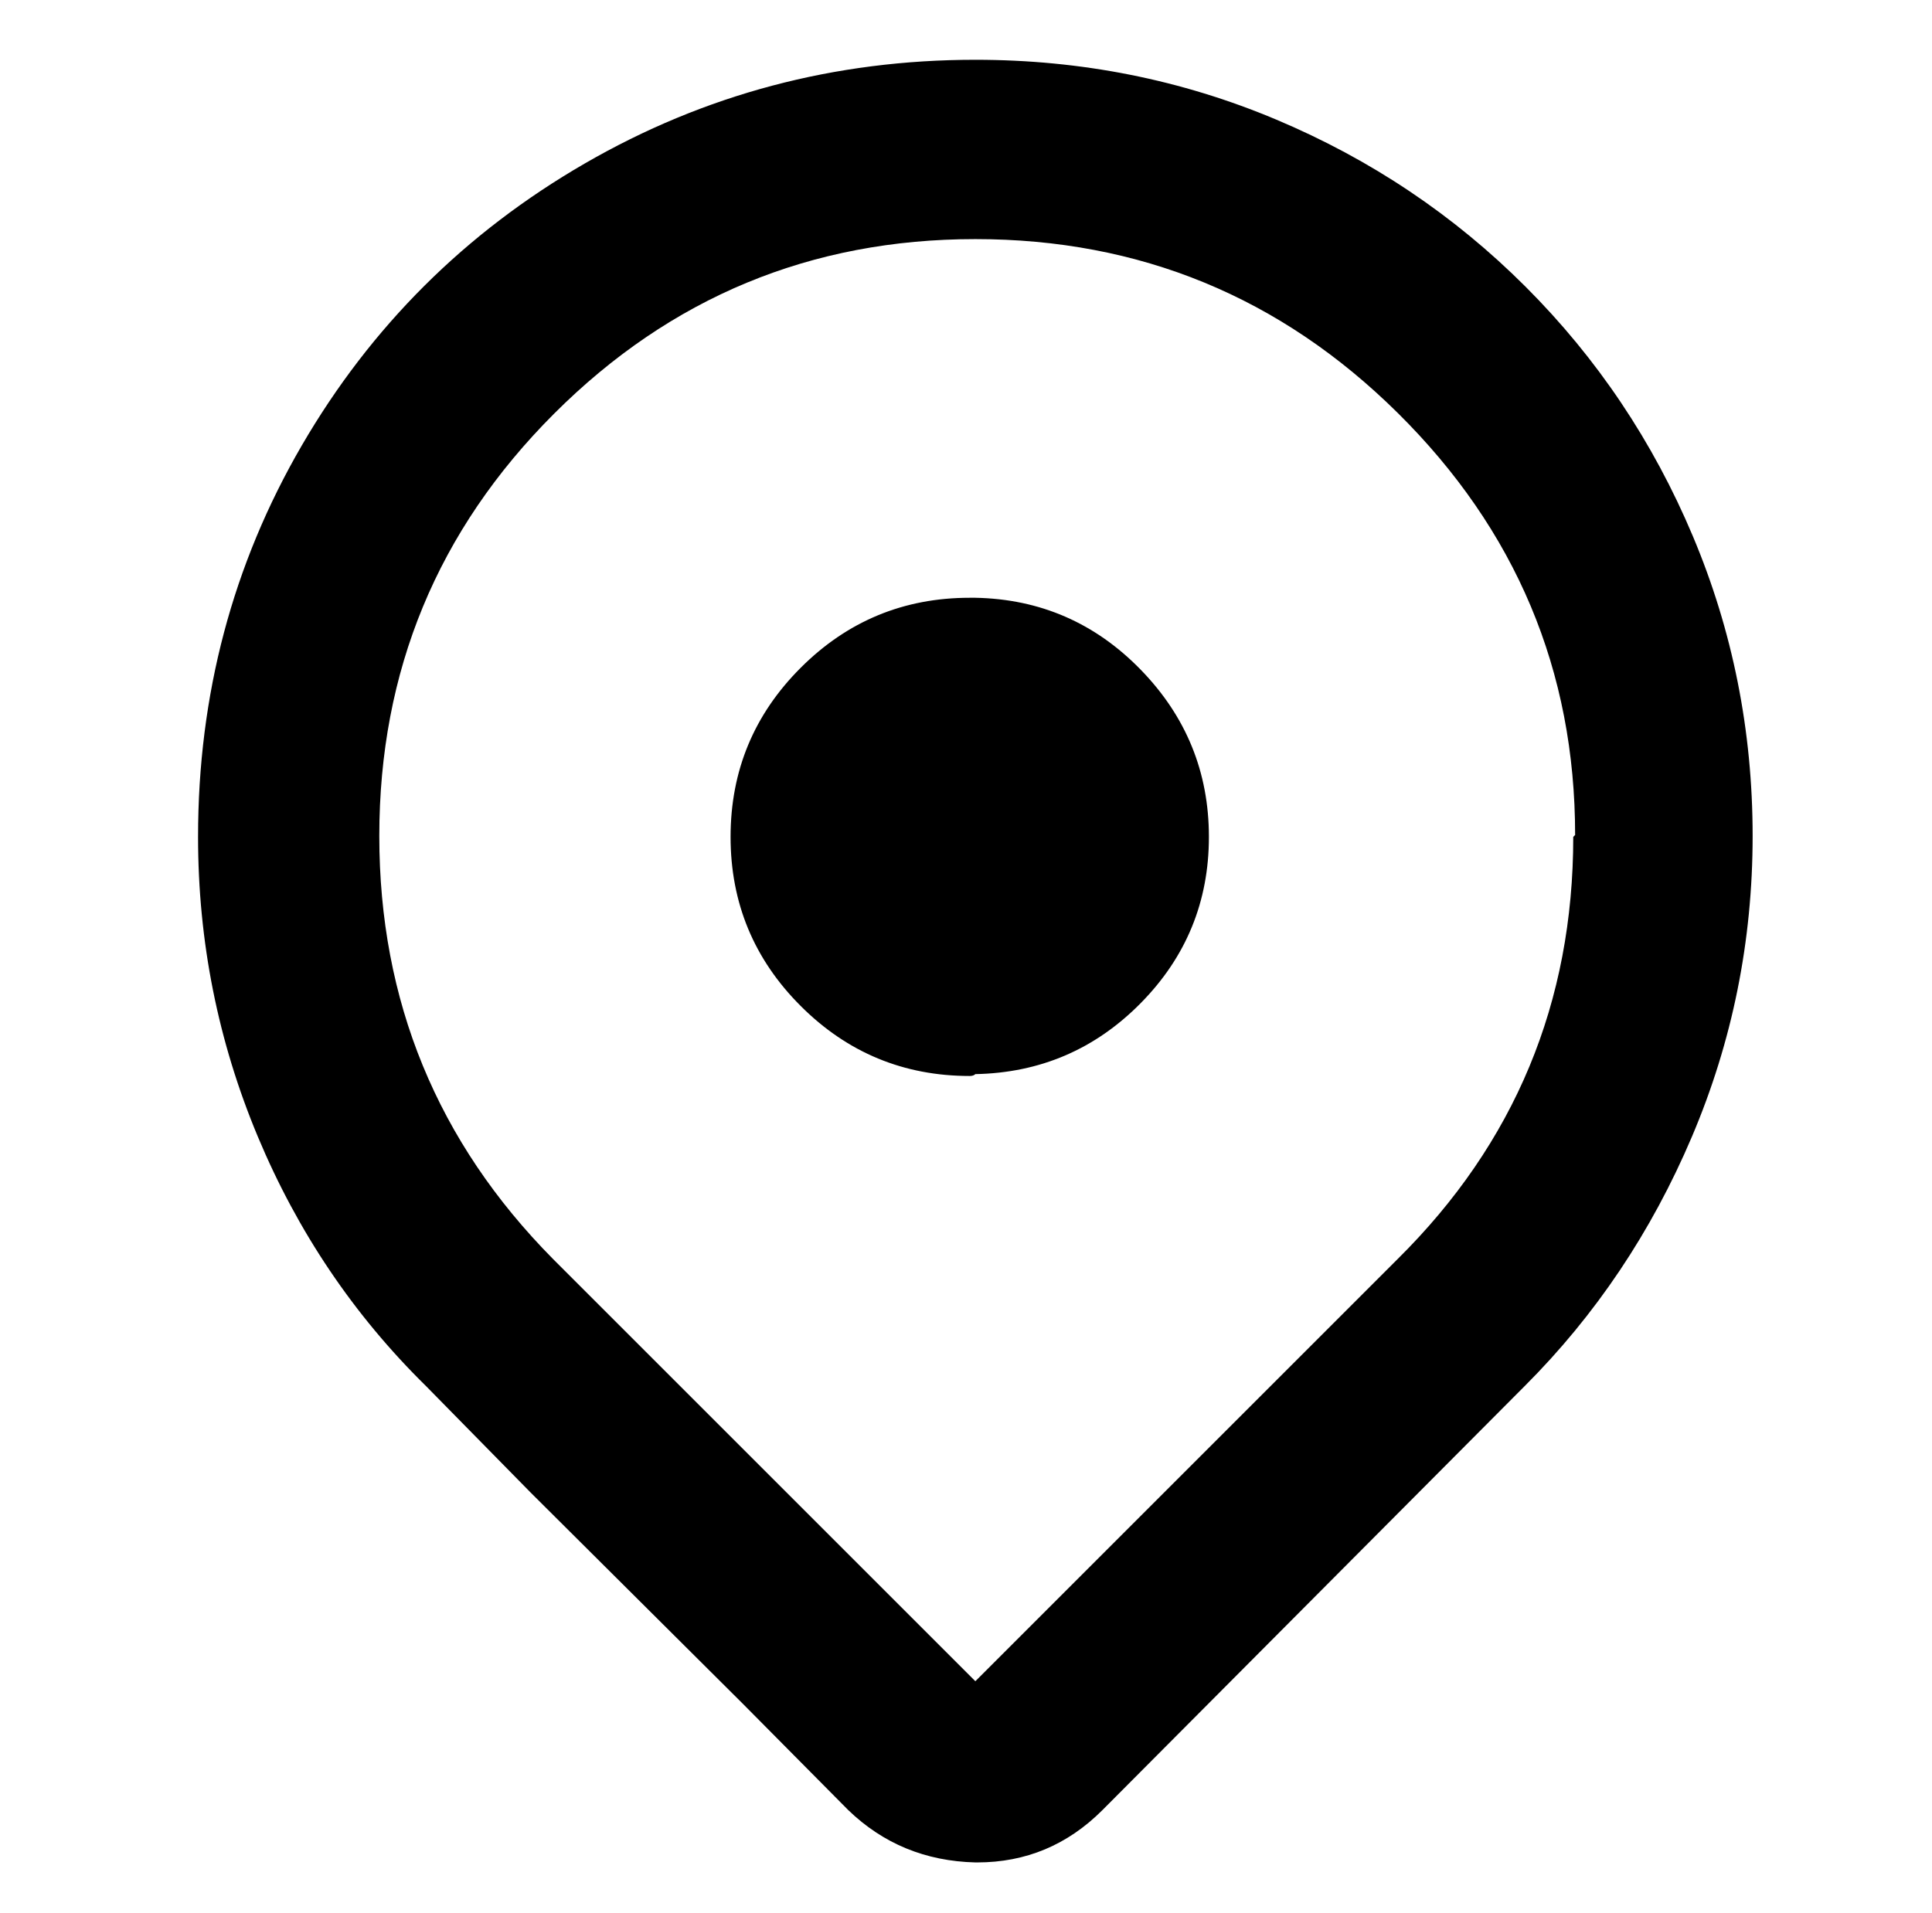 <?xml version="1.0" standalone="no"?>
<!DOCTYPE svg PUBLIC "-//W3C//DTD SVG 1.1//EN" "http://www.w3.org/Graphics/SVG/1.1/DTD/svg11.dtd" >
<svg xmlns="http://www.w3.org/2000/svg" xmlns:xlink="http://www.w3.org/1999/xlink" version="1.1" viewBox="-10 0 1034 1024">
   <path fill="currentColor"
d="M806 742l-226 227q-28 28 -67 28h-1q-40 -1 -68 -28l-56.5 -57t-113.5 -113l-56 -57q-58 -57 -90 -133.5t-32 -160.5q0 -114 55.5 -209.5t151.5 -151t209 -55.5q85 0 161 32t133.5 89.5t89.5 133.5t32 160.5t-32.5 161t-89.5 133.5zM738 221q-94 -93 -226 -93
t-225.5 93.5t-93.5 226t93 226.5l226 226l226 -226q94 -93 94 -226l1 -1q0 -132 -95 -226zM512 575q-1 1 -3 1q-53 0 -90.5 -37.5t-37.5 -90.5t37.5 -90.5t90.5 -37.5h3q52 1 88.5 38.5t36.5 89.5t-36.5 89t-88.5 38z" />
</svg>
